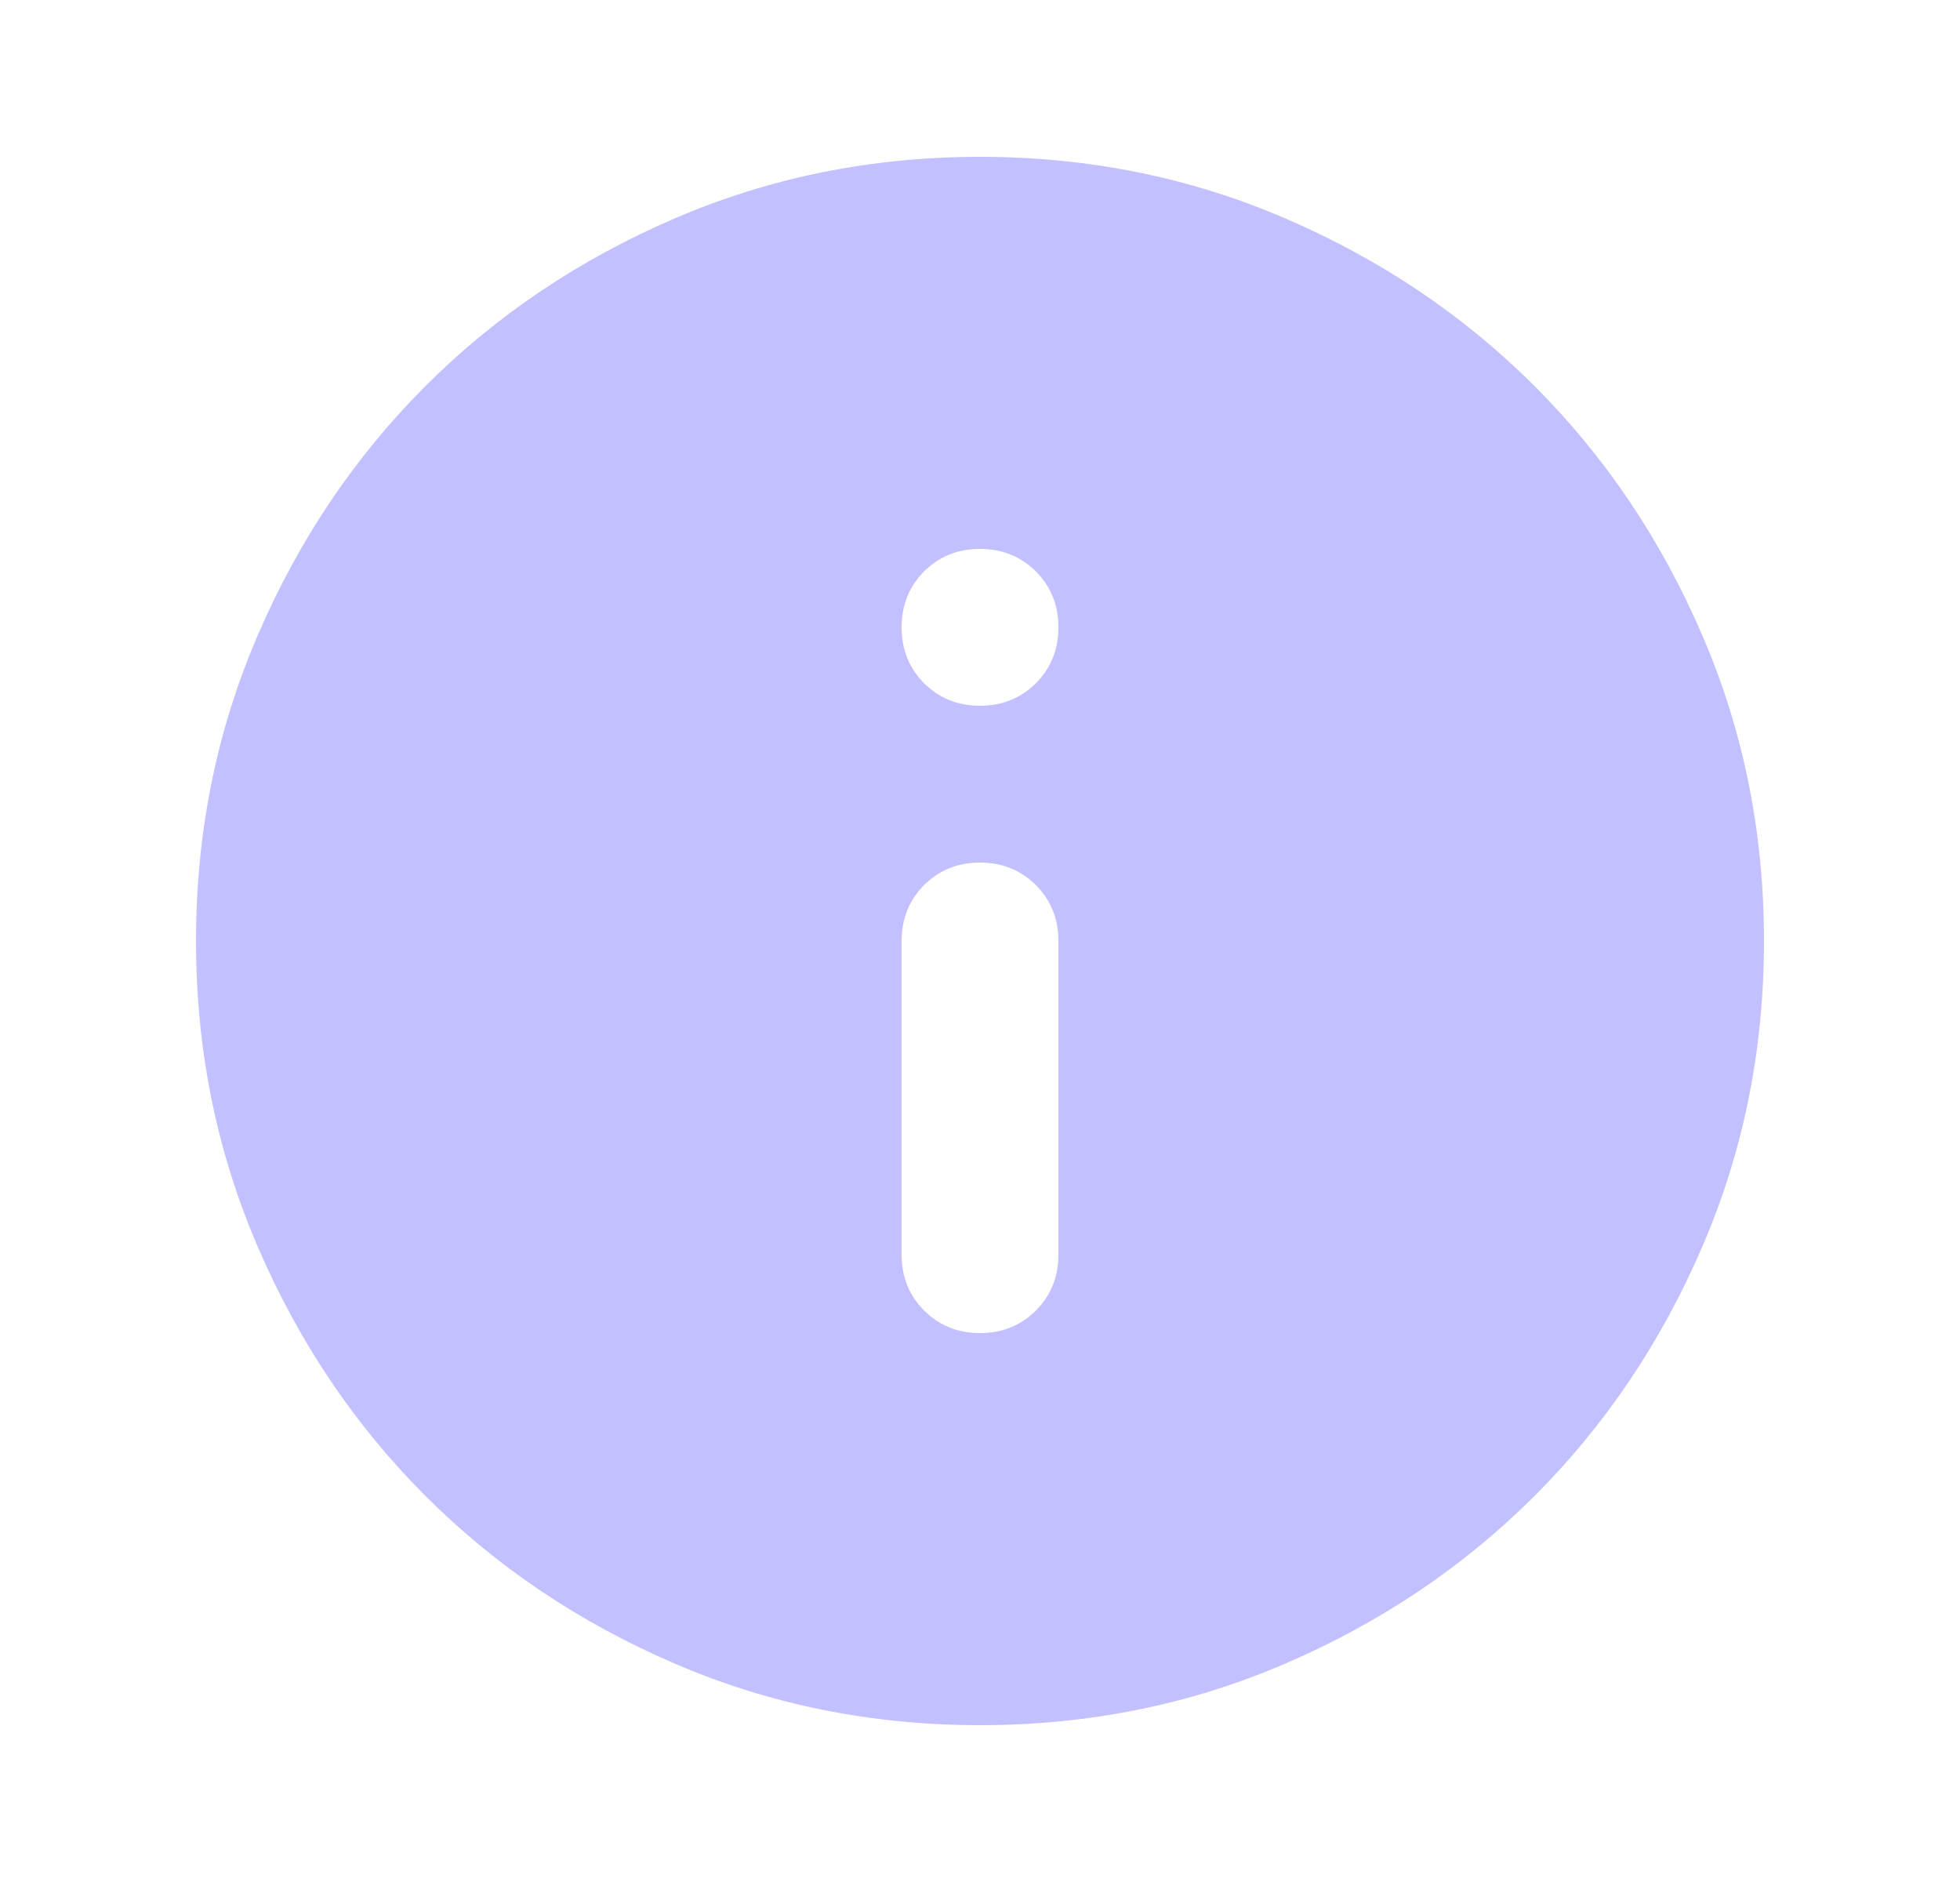 <svg width="25" height="24" viewBox="0 0 25 24" fill="none" xmlns="http://www.w3.org/2000/svg">
<g id="Icon">
<mask id="mask0_133_493" style="mask-type:alpha" maskUnits="userSpaceOnUse" x="0" y="0" width="25" height="24">
<rect id="Bounding box" x="0.5" width="24" height="24" fill="#D9D9D9"/>
</mask>
<g mask="url(#mask0_133_493)">
<path id="info" d="M12.5 17C12.783 17 13.021 16.904 13.213 16.712C13.404 16.521 13.5 16.283 13.5 16V12C13.5 11.717 13.404 11.479 13.213 11.287C13.021 11.096 12.783 11 12.5 11C12.217 11 11.979 11.096 11.787 11.287C11.596 11.479 11.5 11.717 11.5 12V16C11.5 16.283 11.596 16.521 11.787 16.712C11.979 16.904 12.217 17 12.5 17ZM12.5 9C12.783 9 13.021 8.904 13.213 8.713C13.404 8.521 13.5 8.283 13.5 8C13.5 7.717 13.404 7.479 13.213 7.287C13.021 7.096 12.783 7 12.5 7C12.217 7 11.979 7.096 11.787 7.287C11.596 7.479 11.5 7.717 11.5 8C11.5 8.283 11.596 8.521 11.787 8.713C11.979 8.904 12.217 9 12.5 9ZM12.5 22C11.117 22 9.817 21.738 8.6 21.212C7.383 20.688 6.325 19.975 5.425 19.075C4.525 18.175 3.812 17.117 3.288 15.9C2.763 14.683 2.5 13.383 2.5 12C2.5 10.617 2.763 9.317 3.288 8.1C3.812 6.883 4.525 5.825 5.425 4.925C6.325 4.025 7.383 3.312 8.6 2.788C9.817 2.263 11.117 2 12.5 2C13.883 2 15.183 2.263 16.4 2.788C17.617 3.312 18.675 4.025 19.575 4.925C20.475 5.825 21.188 6.883 21.712 8.1C22.238 9.317 22.5 10.617 22.5 12C22.5 13.383 22.238 14.683 21.712 15.9C21.188 17.117 20.475 18.175 19.575 19.075C18.675 19.975 17.617 20.688 16.4 21.212C15.183 21.738 13.883 22 12.5 22Z" fill="#C2C0FF"/>
</g>
</g>
</svg>
